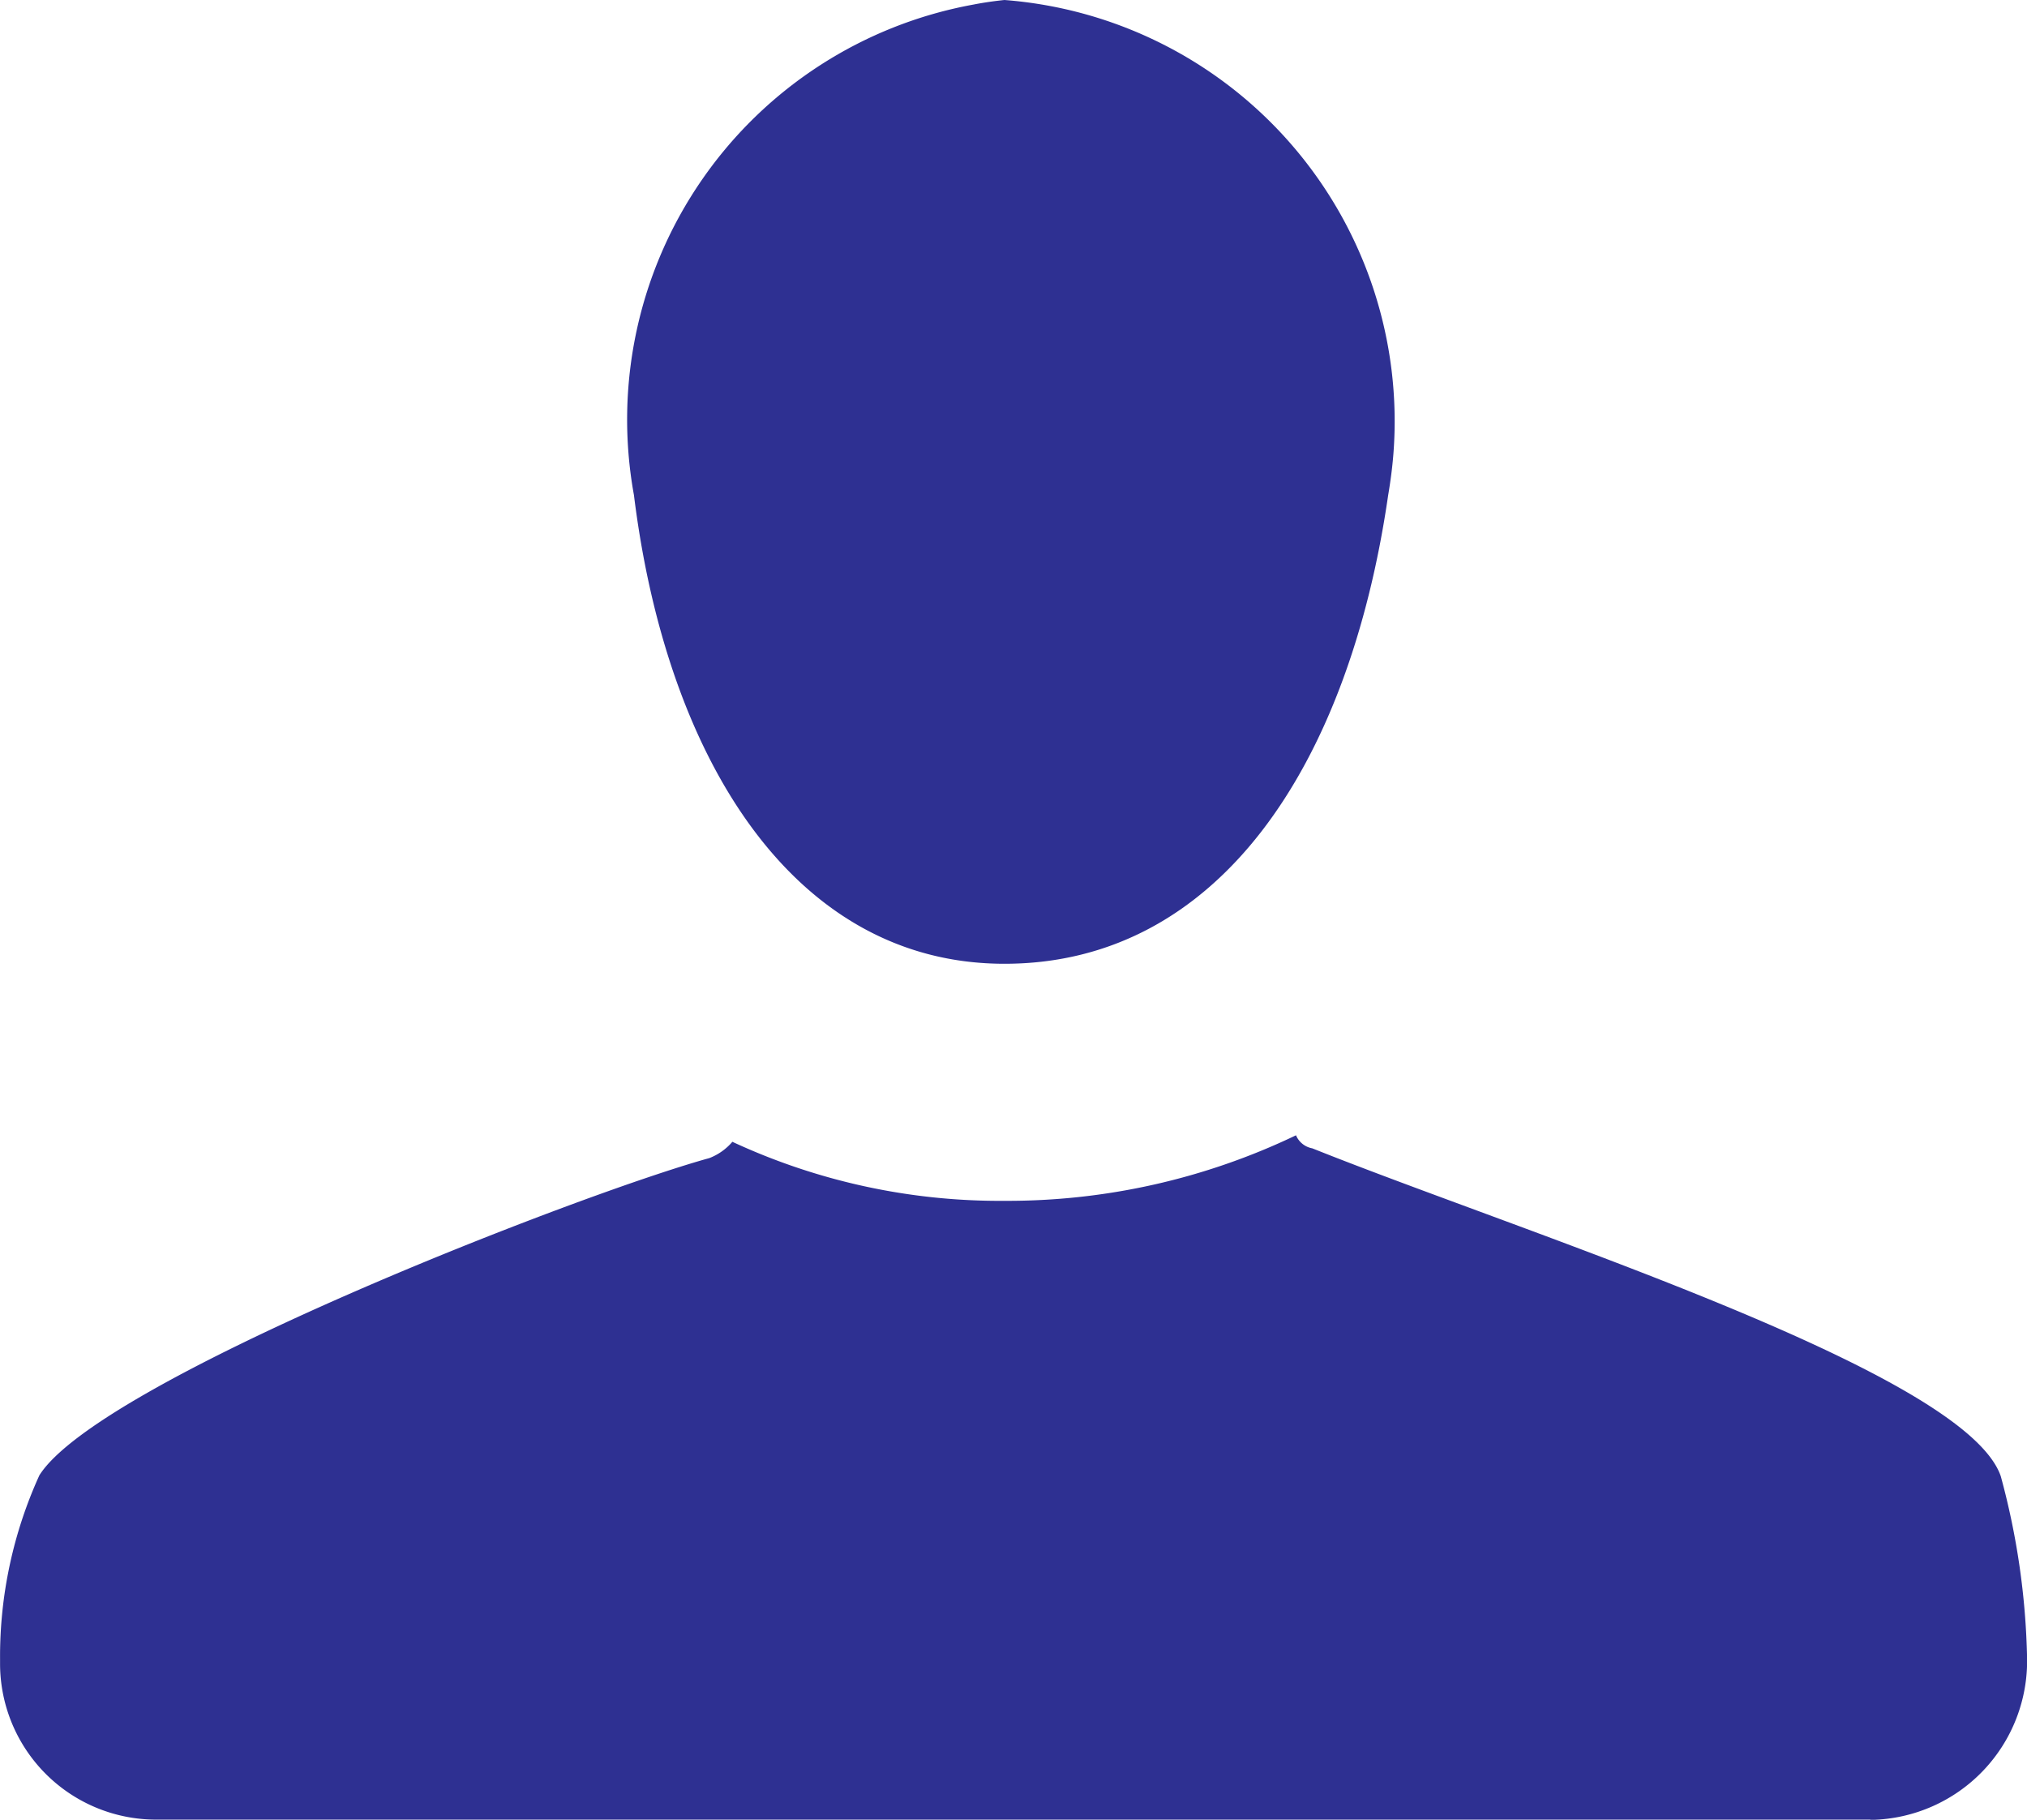 <svg xmlns="http://www.w3.org/2000/svg" width="32" height="28.733" viewBox="0 0 32 28.733">
  <g id="Icon_user" data-name="Icon user" transform="translate(-407.773 -292.475)">
    <path id="Path_948" data-name="Path 948" d="M417.192,292.475a6.67,6.67,0,0,1,6.141,7.159c-.017.22-.046.44-.083.658-.621,4.29-2.691,7.4-6.058,7.4-3.312,0-5.331-3.209-5.849-7.4a6.661,6.661,0,0,1,5.36-7.745C416.866,292.515,417.029,292.492,417.192,292.475Z" transform="translate(6.438 0)" fill="#2e3092"/>
    <path id="Path_949" data-name="Path 949" d="M437.3,309.548H410.259a2.464,2.464,0,0,1-2.485-2.445v-.092a6.9,6.9,0,0,1,.621-2.9c.947-1.5,8.506-4.436,10.577-5.008a.911.911,0,0,0,.363-.257,10.013,10.013,0,0,0,4.29.932,10.535,10.535,0,0,0,4.608-1.035.344.344,0,0,0,.257.206c3.364,1.347,10.3,3.521,10.869,5.177a11.787,11.787,0,0,1,.415,2.86,2.51,2.51,0,0,1-2.451,2.566H437.3Z" transform="translate(0 11.657)" fill="#2e3092"/>
  </g>
</svg>
